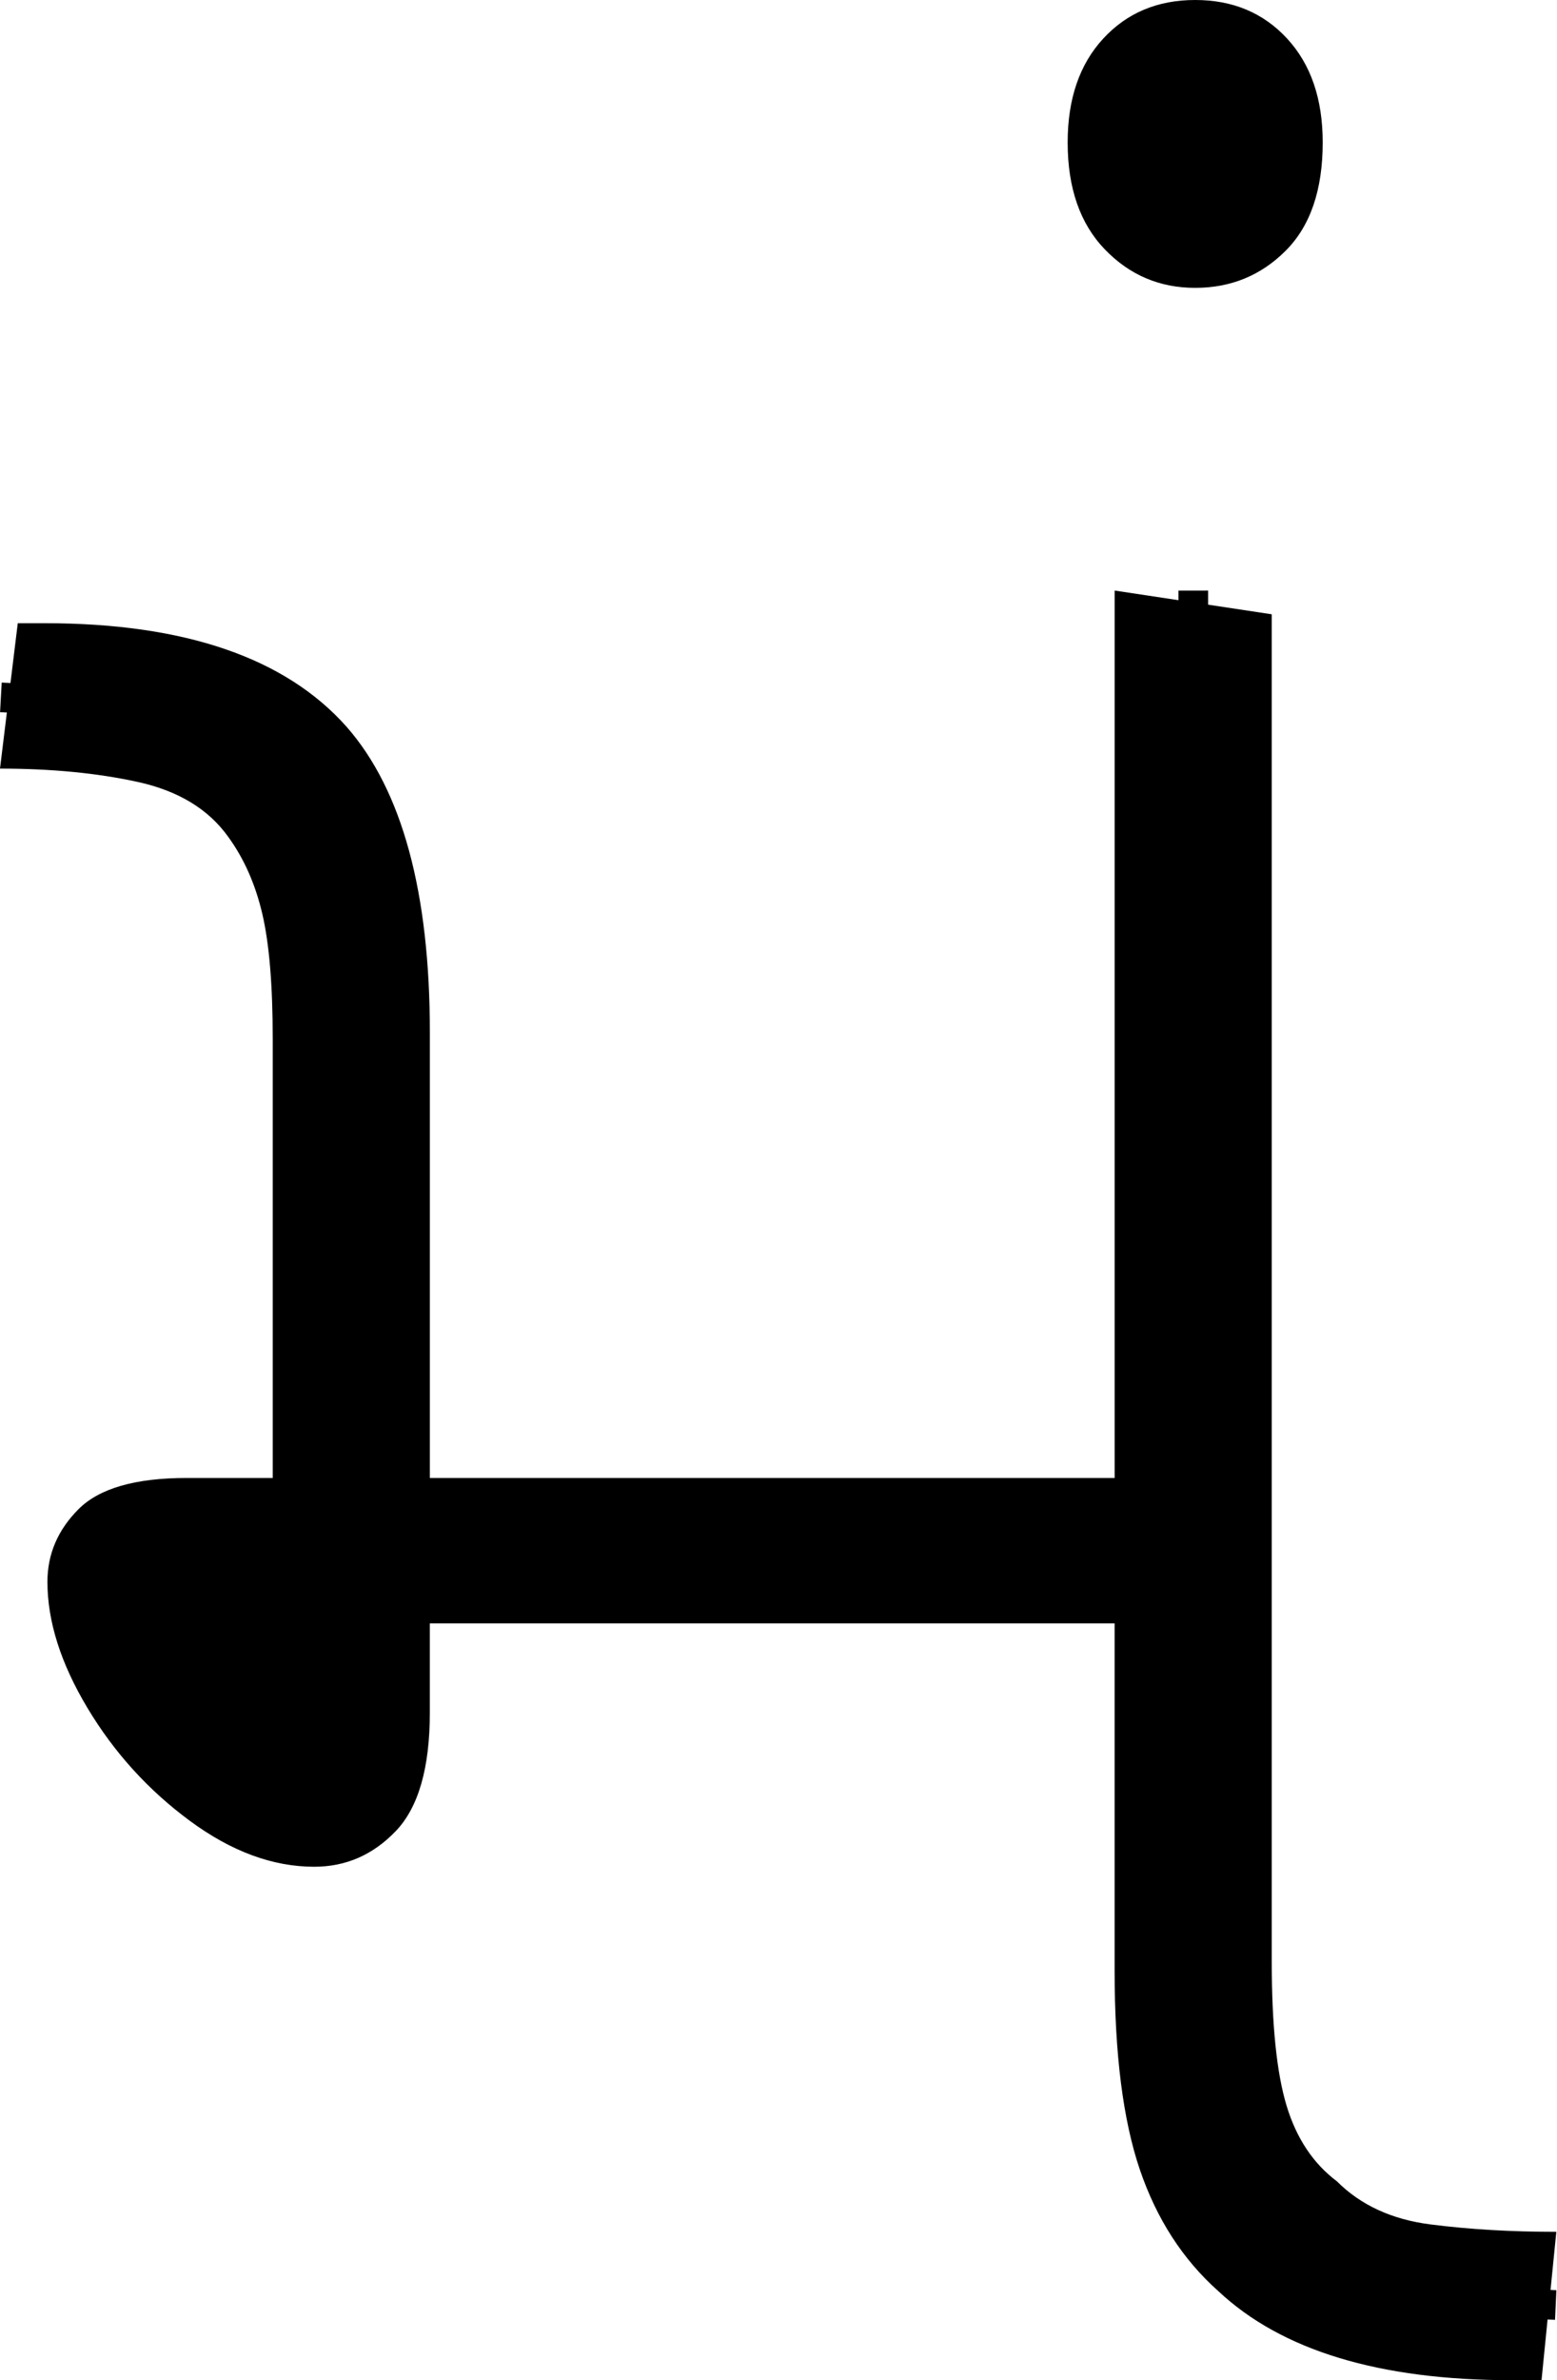 <?xml version="1.0" encoding="UTF-8" standalone="no"?><svg width="52.5" height="80.2" version="1.1" id="svg1133" sodipodi:docname="10_mam.svg" inkscape:version="1.2.1 (9c6d41e410, 2022-07-14)" xmlns:inkscape="http://www.inkscape.org/namespaces/inkscape" xmlns:sodipodi="http://sodipodi.sourceforge.net/DTD/sodipodi-0.dtd" xmlns="http://www.w3.org/2000/svg" xmlns:svg="http://www.w3.org/2000/svg"><defs id="defs1137"></defs><sodipodi:namedview id="namedview1135" pagecolor="#ffffff" bordercolor="#666666" borderopacity="1.0" inkscape:showpageshadow="2" inkscape:pageopacity="0.0" inkscape:pagecheckerboard="0" inkscape:deskcolor="#d1d1d1" showgrid="false" inkscape:zoom="1.809816" inkscape:cx="24.035592" inkscape:cy="55.806777" inkscape:window-width="1920" inkscape:window-height="1027" inkscape:window-x="-8" inkscape:window-y="-8" inkscape:window-maximized="1" inkscape:current-layer="svg1133"></sodipodi:namedview><g id="g0" inkscape:label="g0" transform="matrix(0.999,0,0,1,0,19.906)"><path d="m 10.606,42.998 v 0 q -2.101,0 -4.202,-1.55 Q 4.302,39.898 2.952,37.648 1.601,35.397 1.601,33.397 v 0 q 0,-1.4 1.051,-2.45 1.051,-1.05 3.652,-1.05 v 0 H 9.205 V 15.095 q 0,-2.7 -0.35,-4.2 Q 8.505,9.395 7.704,8.295 v 0 Q 6.704,6.894 4.653,6.444 2.602,5.994 0,5.994 v 0 L 0.6,1.094 H 1.501 q 7.104,0 10.206,3.5 v 0 q 2.802,3.2 2.802,10.301 v 0 15.002 H 37.622 V -0.006 l 5.303,0.8 V 46.199 q 0,3.2 0.5,4.851 0.5,1.65 1.701,2.55 v 0 q 1.201,1.2 3.152,1.45 1.951,0.25 4.252,0.25 v 0 L 52.03,60.3 h -1.001 q -6.704,0 -9.906,-3 v 0 q -1.801,-1.6 -2.652,-4.1 -0.85,-2.5 -0.85,-6.701 v 0 -11.701 H 14.508 v 3 q 0,2.8 -1.151,4 -1.151,1.2 -2.752,1.2 z" id="g0p0" inkscape:label="g0p0" style="stroke-width:1"></path><path style="fill:none;stroke:#000000;stroke-width:1px;stroke-linecap:butt;stroke-linejoin:miter;stroke-opacity:1" d="m 0.03,3.594 c 2.439,0.134 4.994,0.097 7.279,1.079 3.302,1.384 4.362,5.22 4.499,8.487 0.09,7.006 0.045,14.016 0.065,21.024 -0.205,1.935 0.473,4.157 -0.632,5.869 C 9.263,40.668 7.449,38.78 6.216,37.401 5.358,36.195 3.19,33.531 5.144,32.691 c 2.315,-0.306 4.663,-0.022 6.989,-0.254 7.991,-0.176 15.985,-0.053 23.977,-0.096 1.476,0.142 3.011,-0.196 4.14,-1.2 0.031,-10.382 0.041,-20.764 0.026,-31.146" id="g0s0" inkscape:label="g0s0" sodipodi:nodetypes="ccccccccccc"></path><path style="fill:none;stroke:#000000;stroke-width:1px;stroke-linecap:butt;stroke-linejoin:miter;stroke-opacity:1" d="m 40.255,31.141 c 0.004,5.559 -0.004,11.883 0.017,17.441 0.074,2.774 0.57,5.07 2.882,6.908 2.19,1.955 5.245,2.153 8.037,2.216 l 1.318,0.06" id="g0s1" inkscape:label="g0s1"></path></g><g id="g1" inkscape:label="g1" transform="translate(6.4)"><path style="display:inline" d="m 33.9,9.7 v 0 Q 32.1,9.7 30.85,8.4 29.6,7.1 29.6,4.8 v 0 Q 29.6,2.6 30.8,1.3 32,0 33.9,0 v 0 q 1.9,0 3.1,1.3 1.2,1.3 1.2,3.5 v 0 q 0,2.4 -1.25,3.65 Q 35.7,9.7 33.9,9.7 Z" id="g1p0" inkscape:label="g1p0"></path><path d="m 33.938,1.335 c -0.82,0 -1.515,0.312 -2.085,0.935 -0.57,0.624 -0.855,1.707 -0.855,2.59 0,1.055 0.273,1.895 0.82,2.518 0.547,0.624 1.347,0.935 2.119,0.935 0.866,0 1.572,-0.312 2.119,-0.935 0.547,-0.624 0.82,-1.598 0.82,-2.518 0,-1.151 -0.285,-2.027 -0.855,-2.626 C 35.453,1.635 34.758,1.335 33.938,1.335" style="display:inline;stroke-width:0.701" id="g1s0" sodipodi:nodetypes="sssssssss" inkscape:label="g1s0"></path></g></svg>
